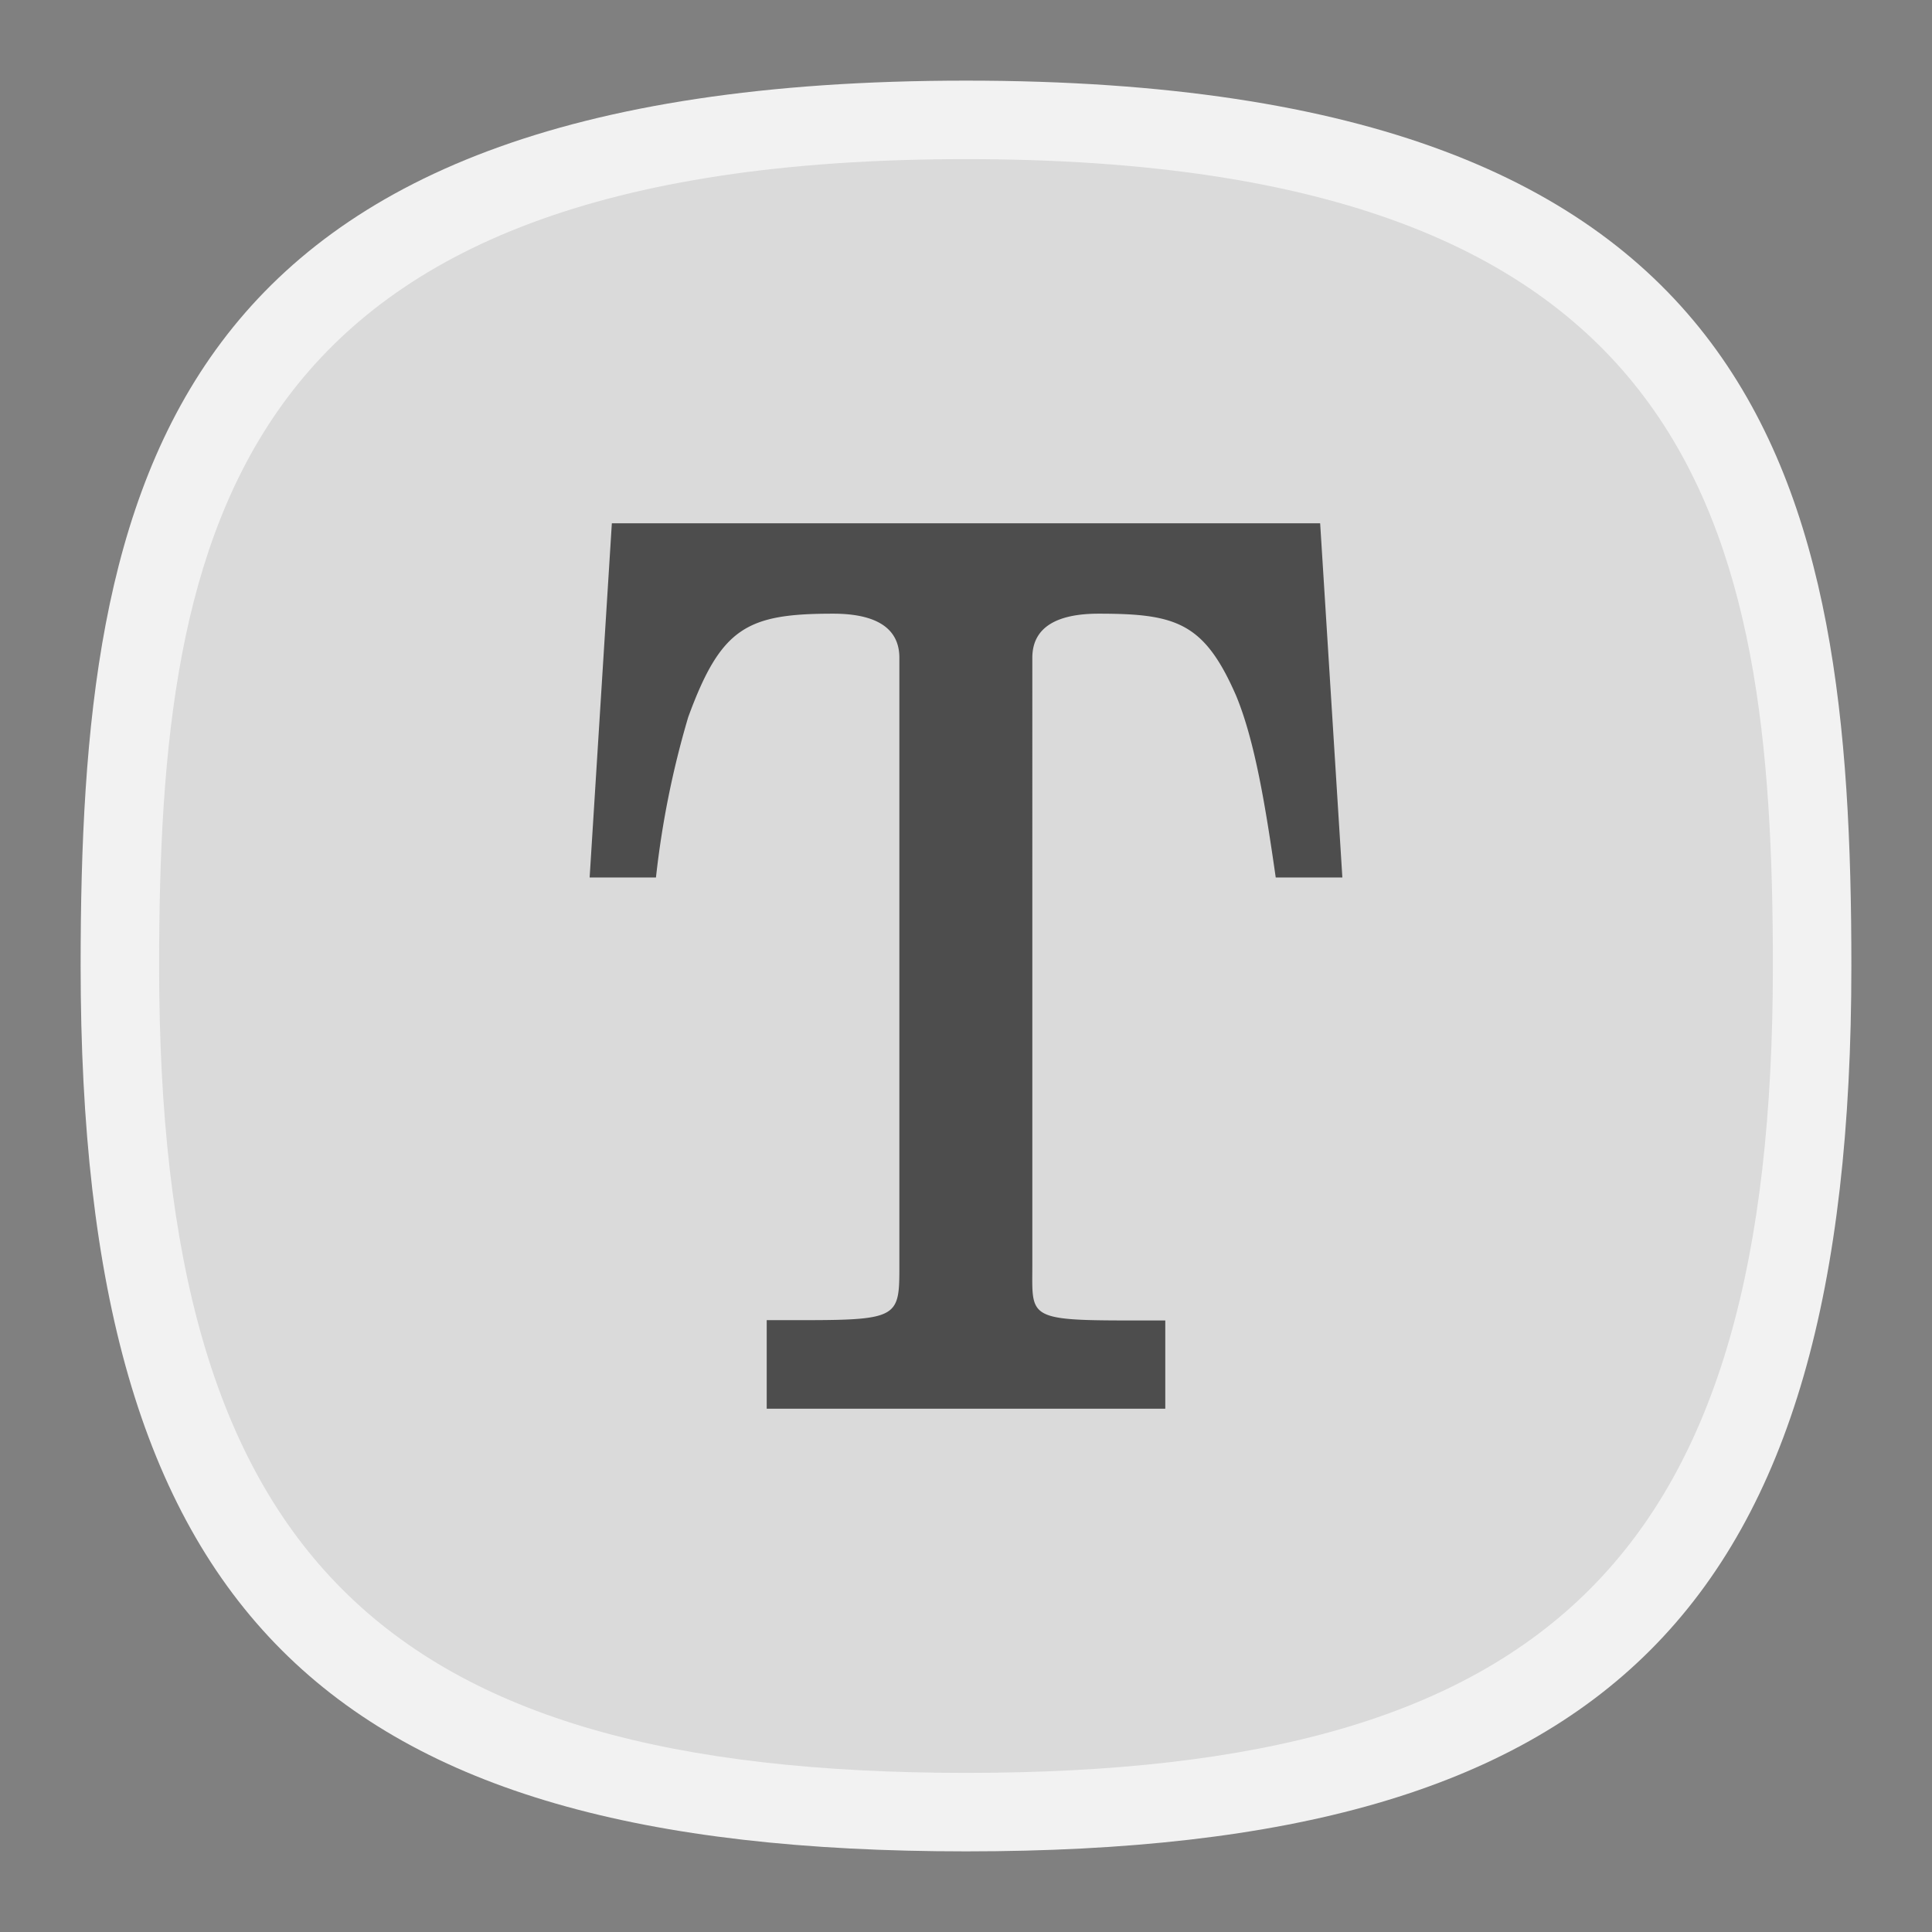 <svg xmlns="http://www.w3.org/2000/svg" width="24" height="24" viewBox="0 0 6.35 6.35">
<rect x="0" y="0" width="6.35" height="6.35" fill="#808080" stroke="none"/>
<path d="M3.175.265C.529.265.265 1.587.265 3.175c0 2.117.793 2.91 2.91 2.91s2.91-.793 2.91-2.91c0-1.588-.264-2.91-2.91-2.91" style="font-variation-settings:normal;display:inline;vector-effect:none;fill:#f2f2f2;fill-opacity:1;stroke-width:.295;stroke-linecap:butt;stroke-linejoin:miter;stroke-miterlimit:4;stroke-dasharray:none;stroke-dashoffset:0;stroke-opacity:1;-inkscape-stroke:none;stop-color:#000"/>
<path d="M3.175.523C.764.523.523 1.728.523 3.175c0 1.929.723 2.652 2.652 2.652s2.652-.723 2.652-2.652c0-1.447-.24-2.652-2.652-2.652" style="font-variation-settings:normal;display:inline;vector-effect:none;fill:#dadada;fill-opacity:1;stroke-width:.269;stroke-linecap:butt;stroke-linejoin:miter;stroke-miterlimit:4;stroke-dasharray:none;stroke-dashoffset:0;stroke-opacity:1;-inkscape-stroke:none;stop-color:#000"/>
<path fill="#4d4d4d" d="M4.339 1.72H2.011l-.073 1.164h.218a3 3 0 0 1 .106-.527c.108-.295.193-.34.476-.34.138 0 .218.045.218.145v1.996c0 .169 0 .181-.314.181H2.52v.291h1.31v-.29h-.122c-.334 0-.315-.012-.315-.181V2.162c0-.1.08-.145.218-.145.255 0 .347.029.452.27.062.15.097.367.13.597h.219z" style="stroke-width:.344"/>
</svg>
